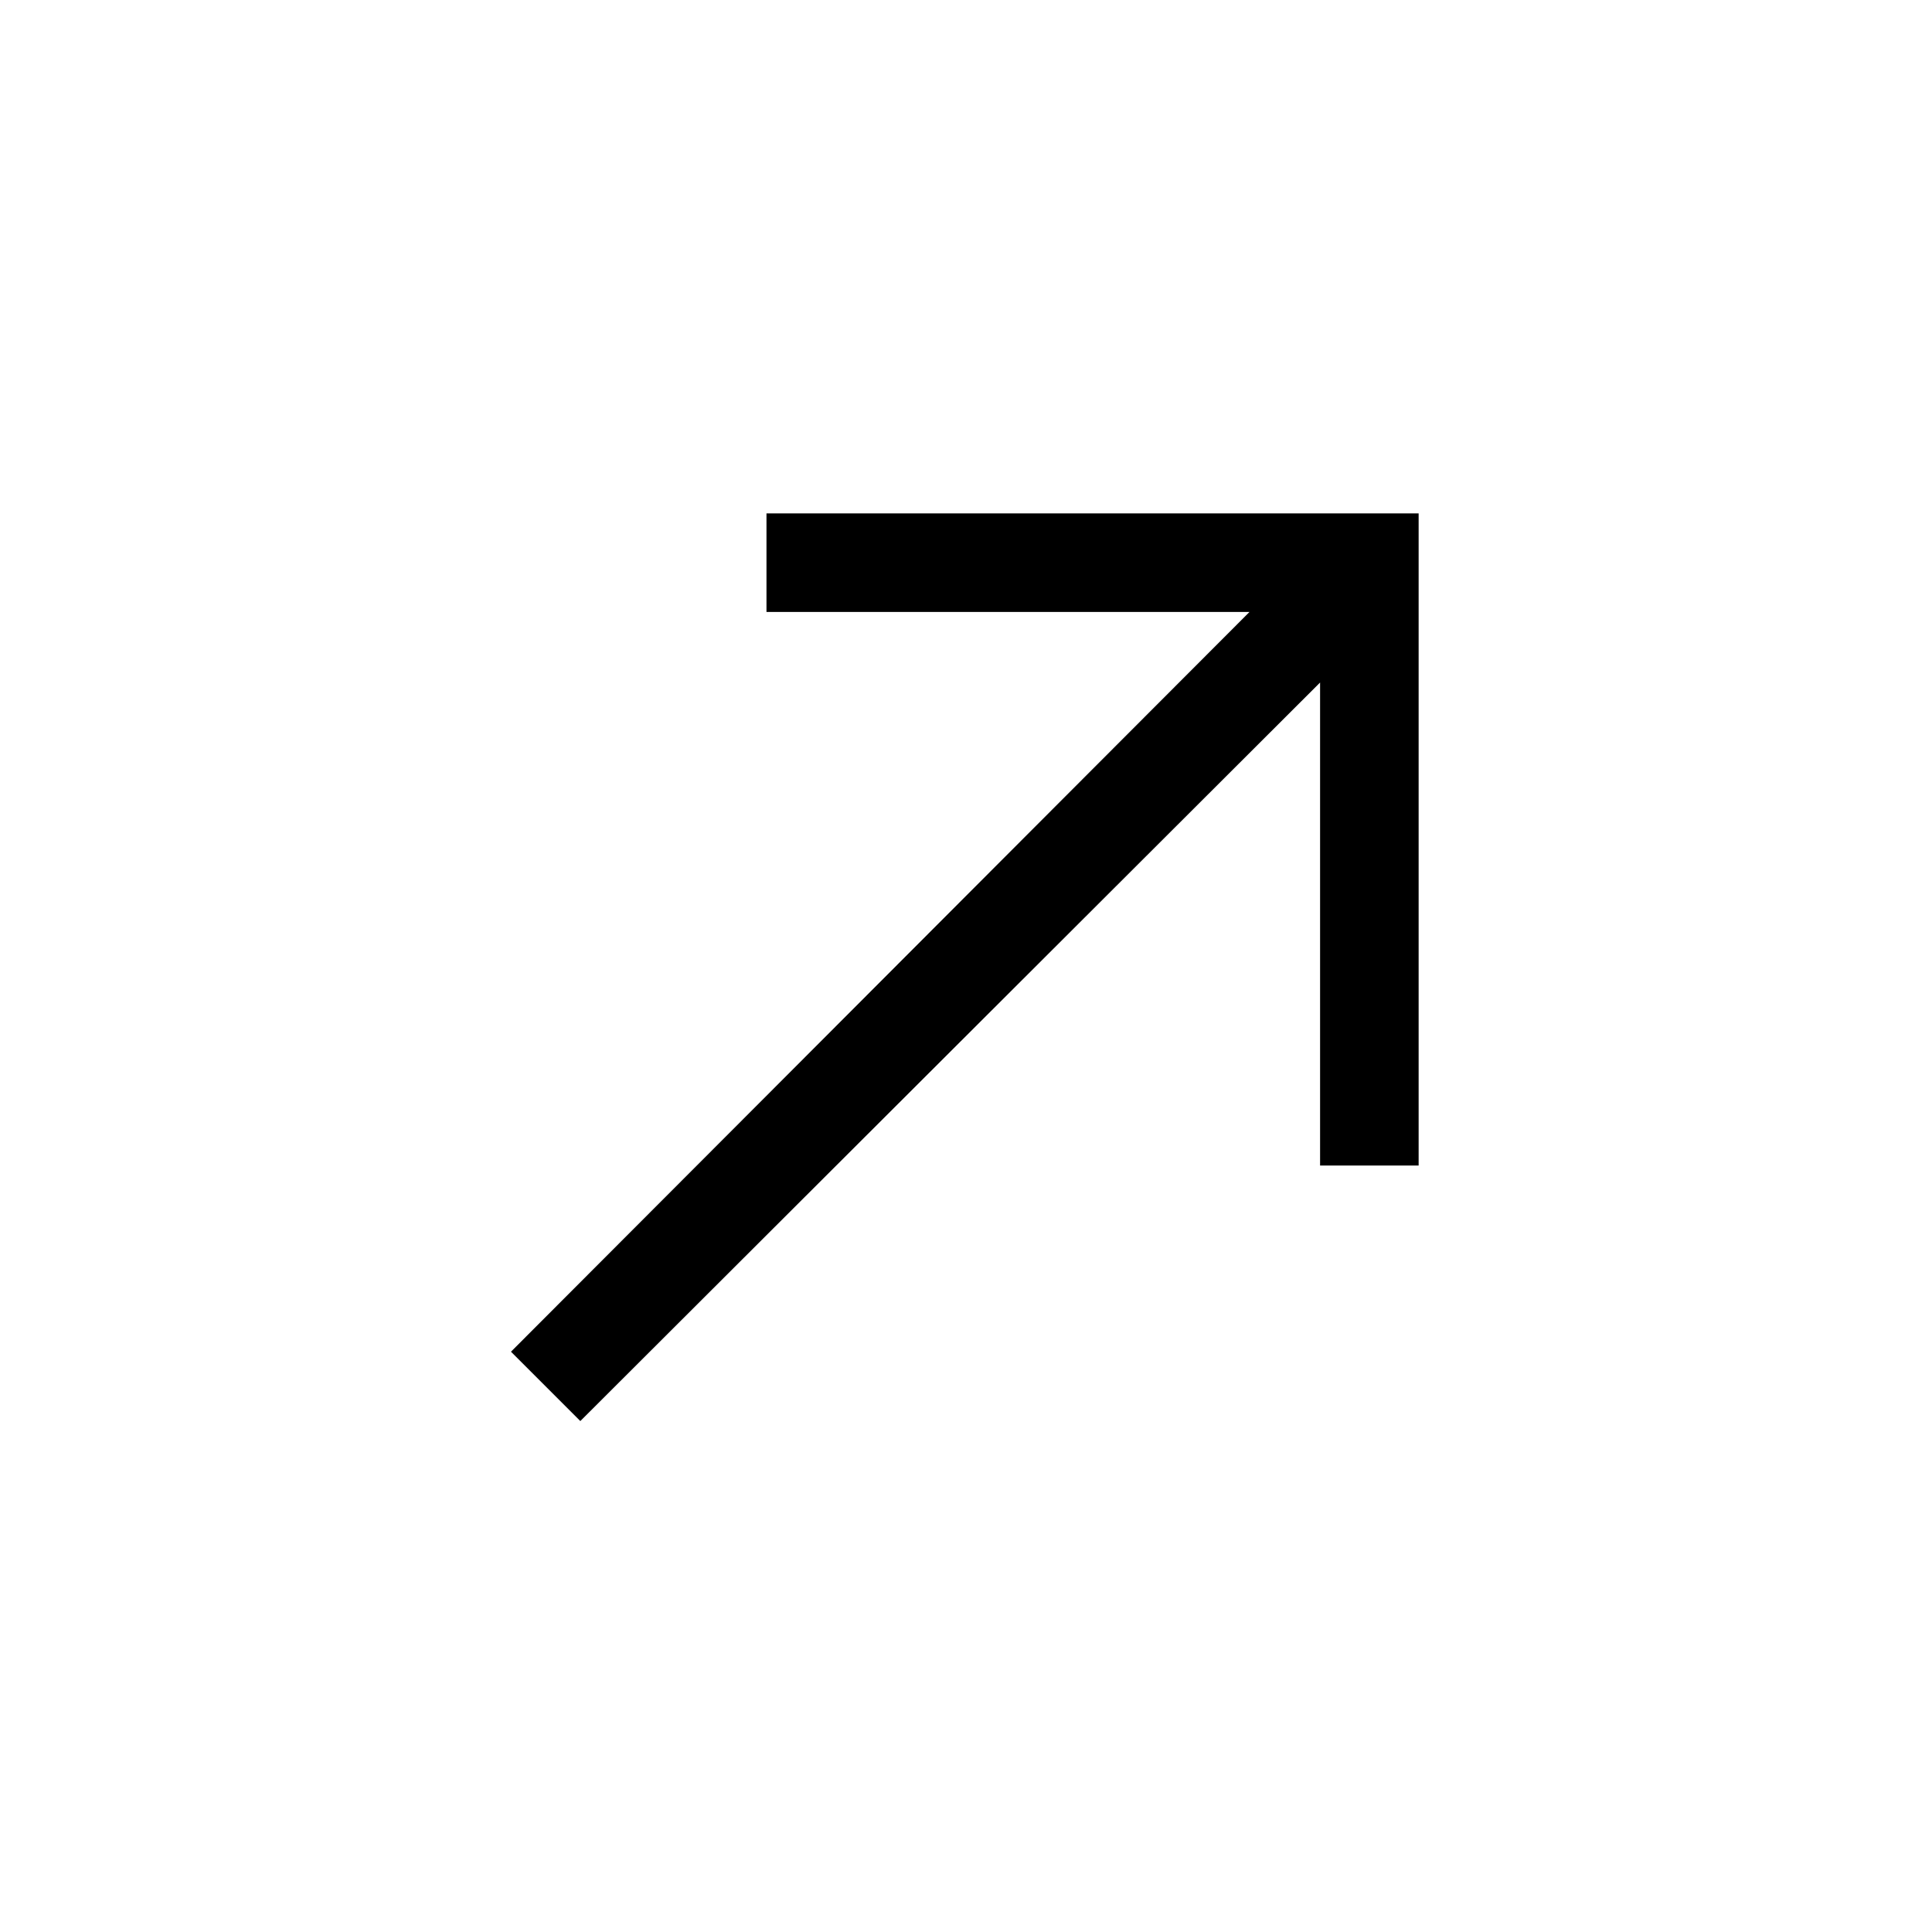 <?xml version="1.0" encoding="UTF-8"?>
<svg width="752pt" height="752pt" version="1.1" viewBox="0 0 752 752" xmlns="http://www.w3.org/2000/svg">
 <path d="m298.34 199.83v38.359h188.01l-287.46 287.94 26.992 26.996 287.94-287.46v188.01h38.359v-253.84z"/>
</svg>
